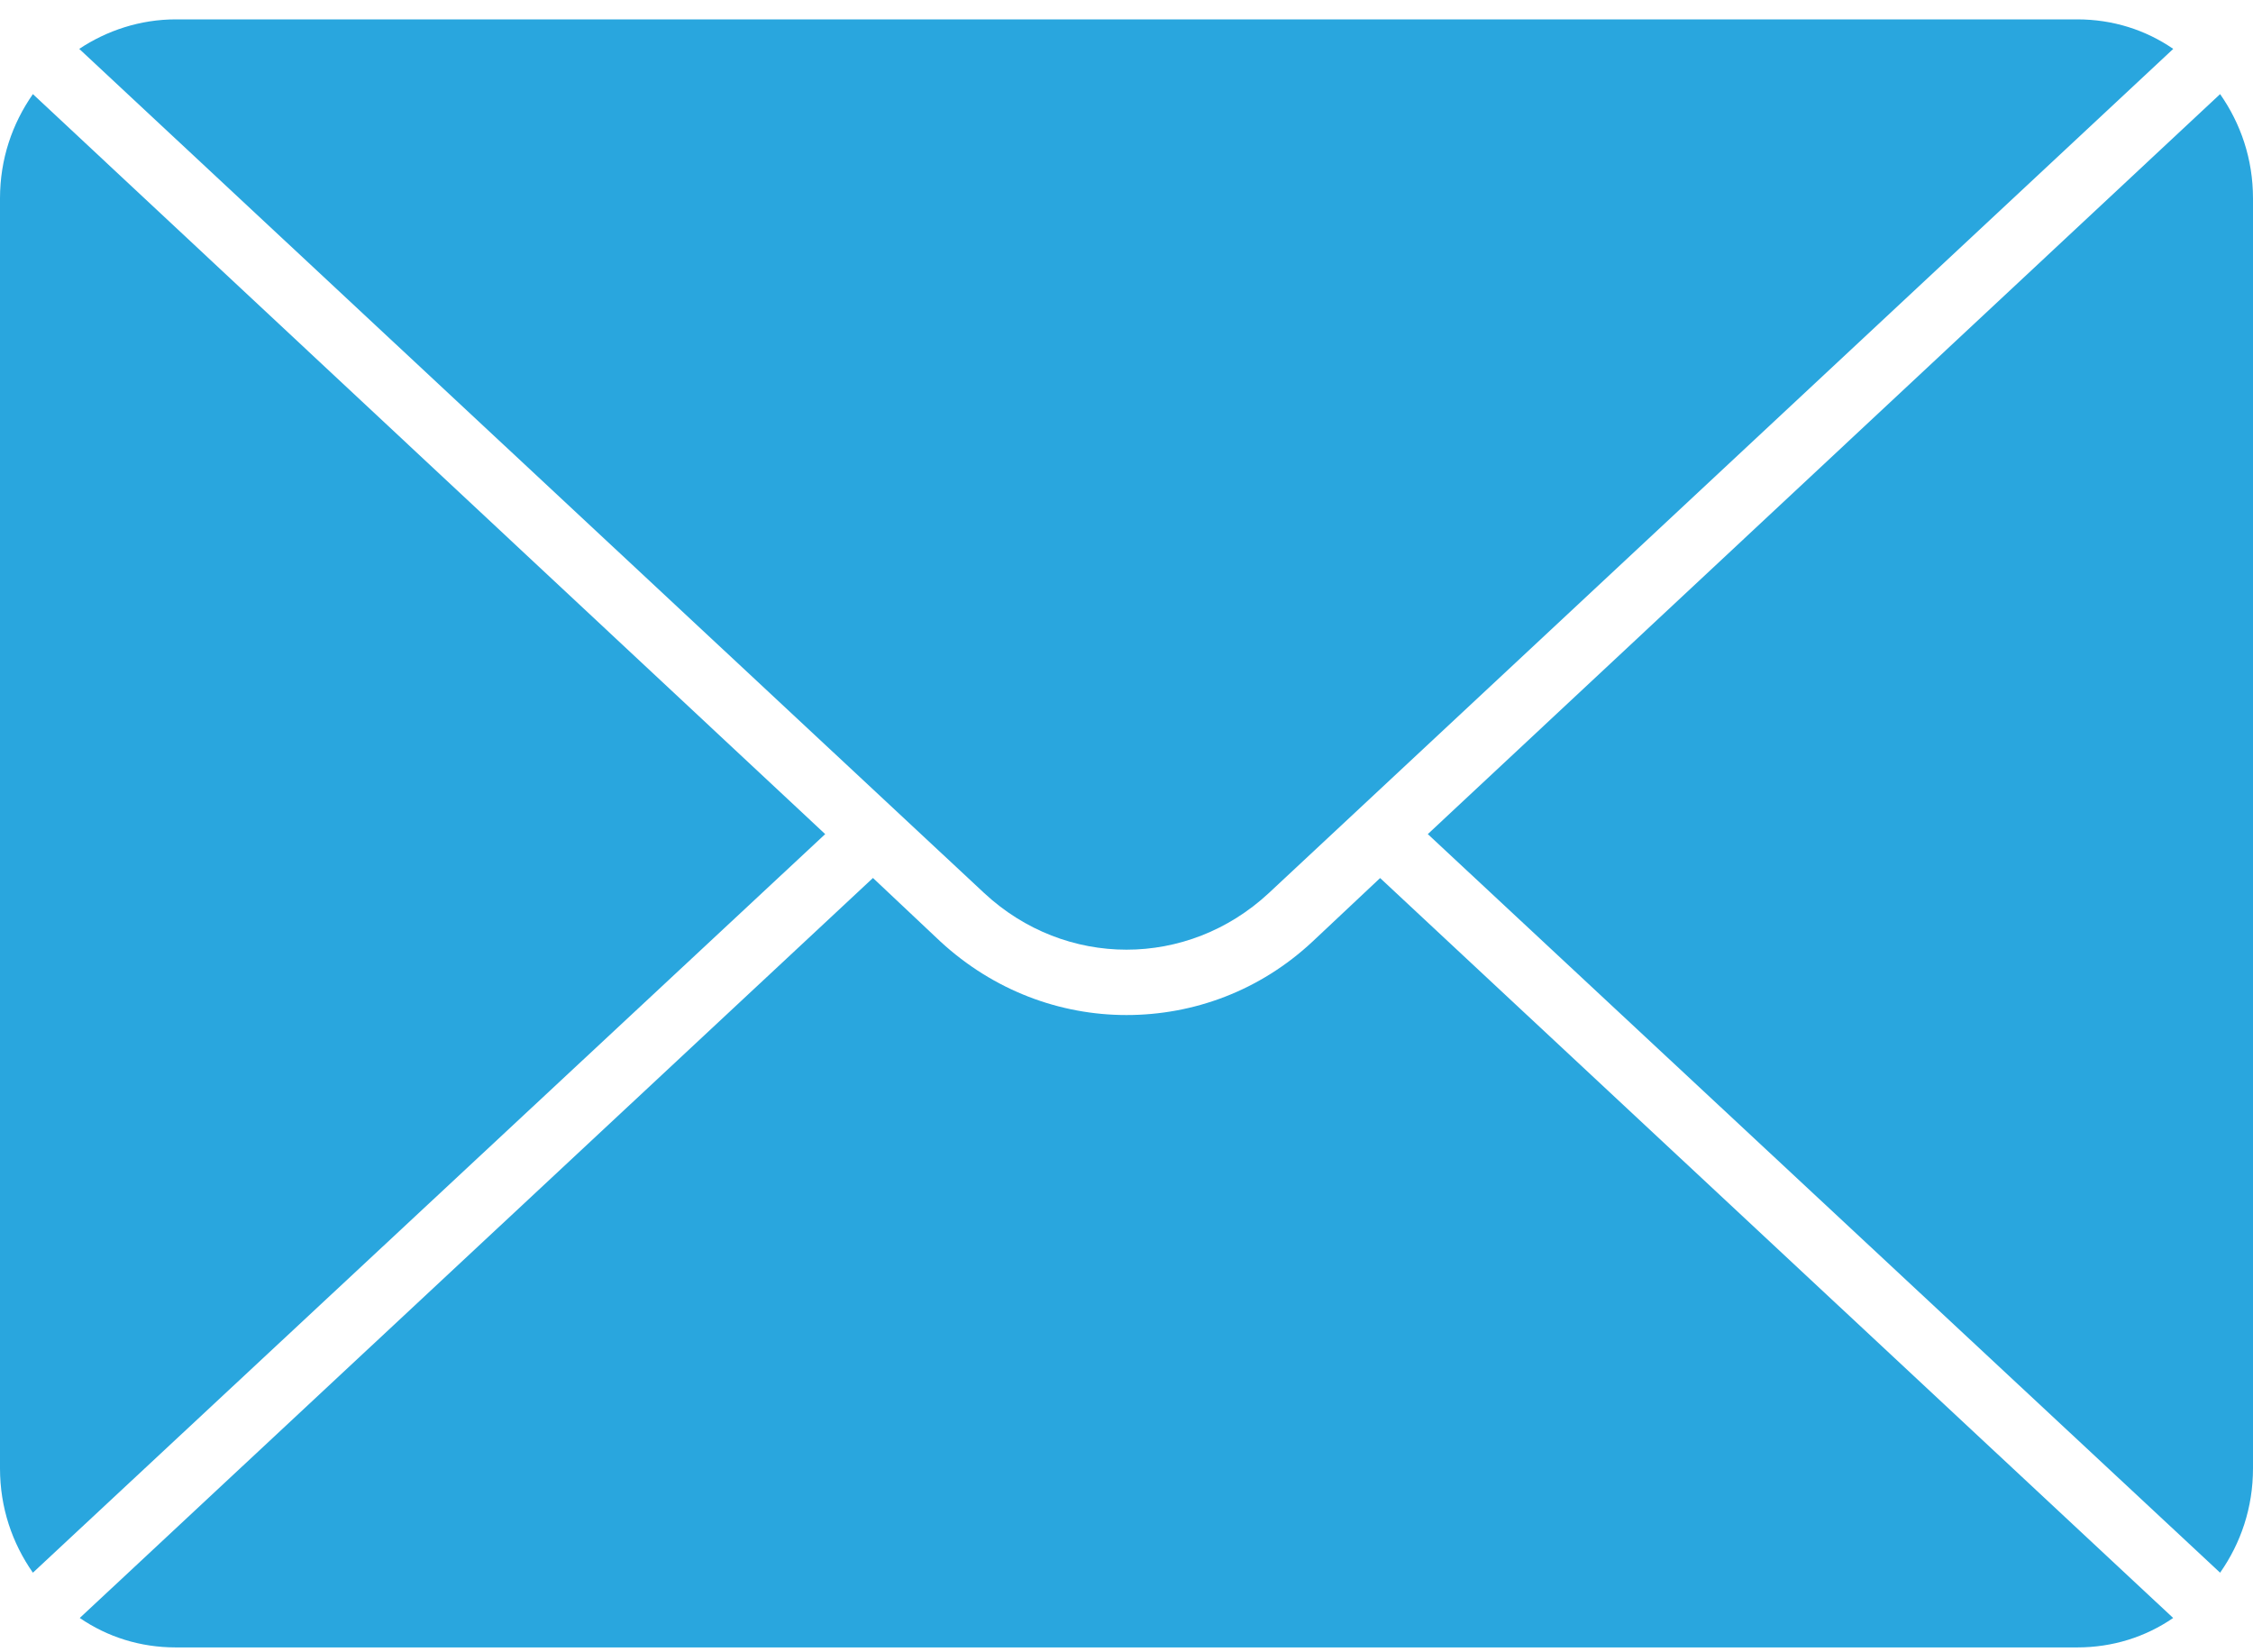 <svg width="30" height="22" viewBox="0 0 30 22" fill="none" xmlns="http://www.w3.org/2000/svg">
<path d="M10.988 11.106L0.438 20.94C0.163 20.547 0 20.075 0 19.551V2.642C0 2.118 0.163 1.647 0.438 1.253L10.988 11.106ZM17.477 12.537C16.775 13.193 15.892 13.515 15 13.515C14.117 13.515 13.234 13.192 12.523 12.537L11.624 11.69L1.062 21.543C1.431 21.796 1.868 21.935 2.34 21.935H27.66C28.131 21.935 28.569 21.796 28.937 21.543L18.377 11.691L17.477 12.537ZM16.895 11.891L28.938 0.651C28.569 0.397 28.131 0.258 27.66 0.258H2.34C1.868 0.258 1.423 0.406 1.055 0.651L13.105 11.891C14.186 12.896 15.814 12.896 16.895 11.891ZM29.562 1.253L19.012 11.106L29.562 20.94C29.837 20.548 30 20.075 30 19.551V2.642C30 2.118 29.837 1.646 29.562 1.253Z" fill="#29A6DE"/>
</svg>
